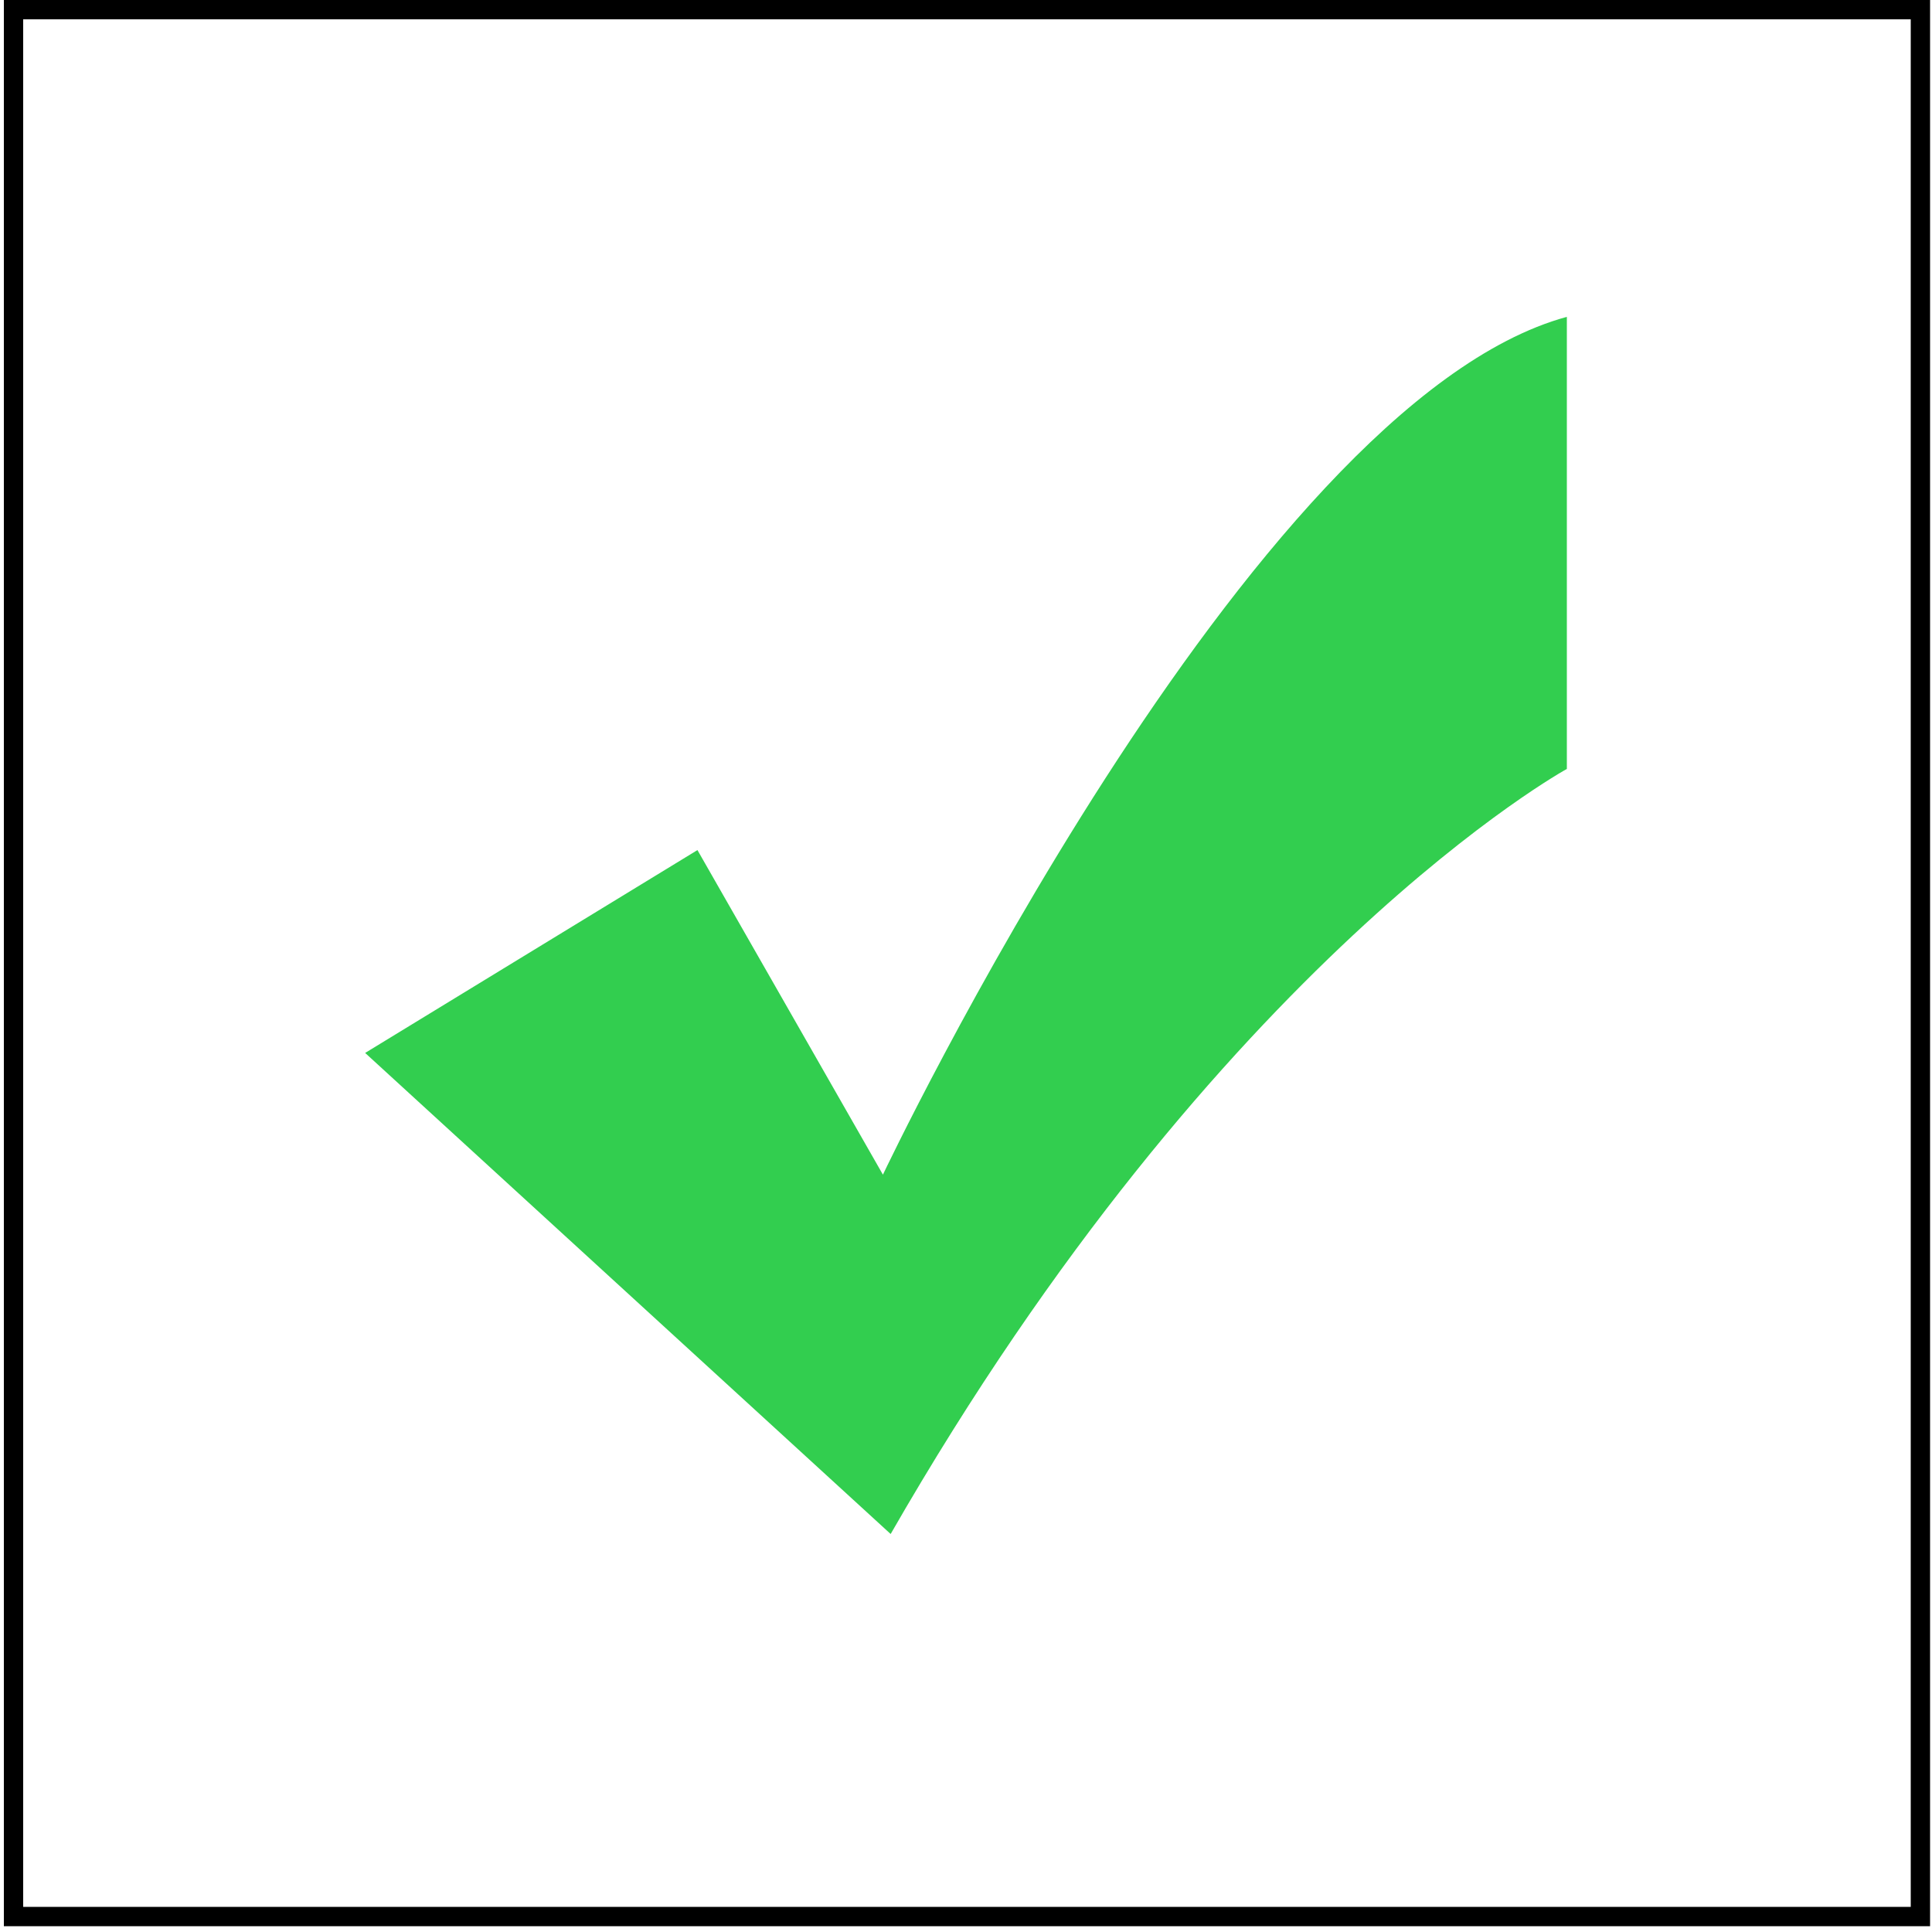 <?xml version="1.0" encoding="utf-8"?>
<!-- Generator: Adobe Illustrator 18.1.0, SVG Export Plug-In . SVG Version: 6.00 Build 0)  -->
<svg version="1.1" id="Icons" xmlns="http://www.w3.org/2000/svg" xmlns:xlink="http://www.w3.org/1999/xlink" x="0px" y="0px"
	 viewBox="0 0 100 100" enable-background="new 0 0 100 100" xml:space="preserve">
<g id="Boundary">
	<path d="M98.9,1v97.7H1.2V1H98.9 M99.9,0H0.2v99.7h99.7V0L99.9,0z"/>
</g>
<path id="Check" fill="#32CE4F" d="M18.9,54.5L36.1,44l9.6,16.8c0,0,18.9-39.9,35.4-44.4v23.4c0,0-17.9,9.8-35,39.6L18.9,54.5z"/>
</svg>
